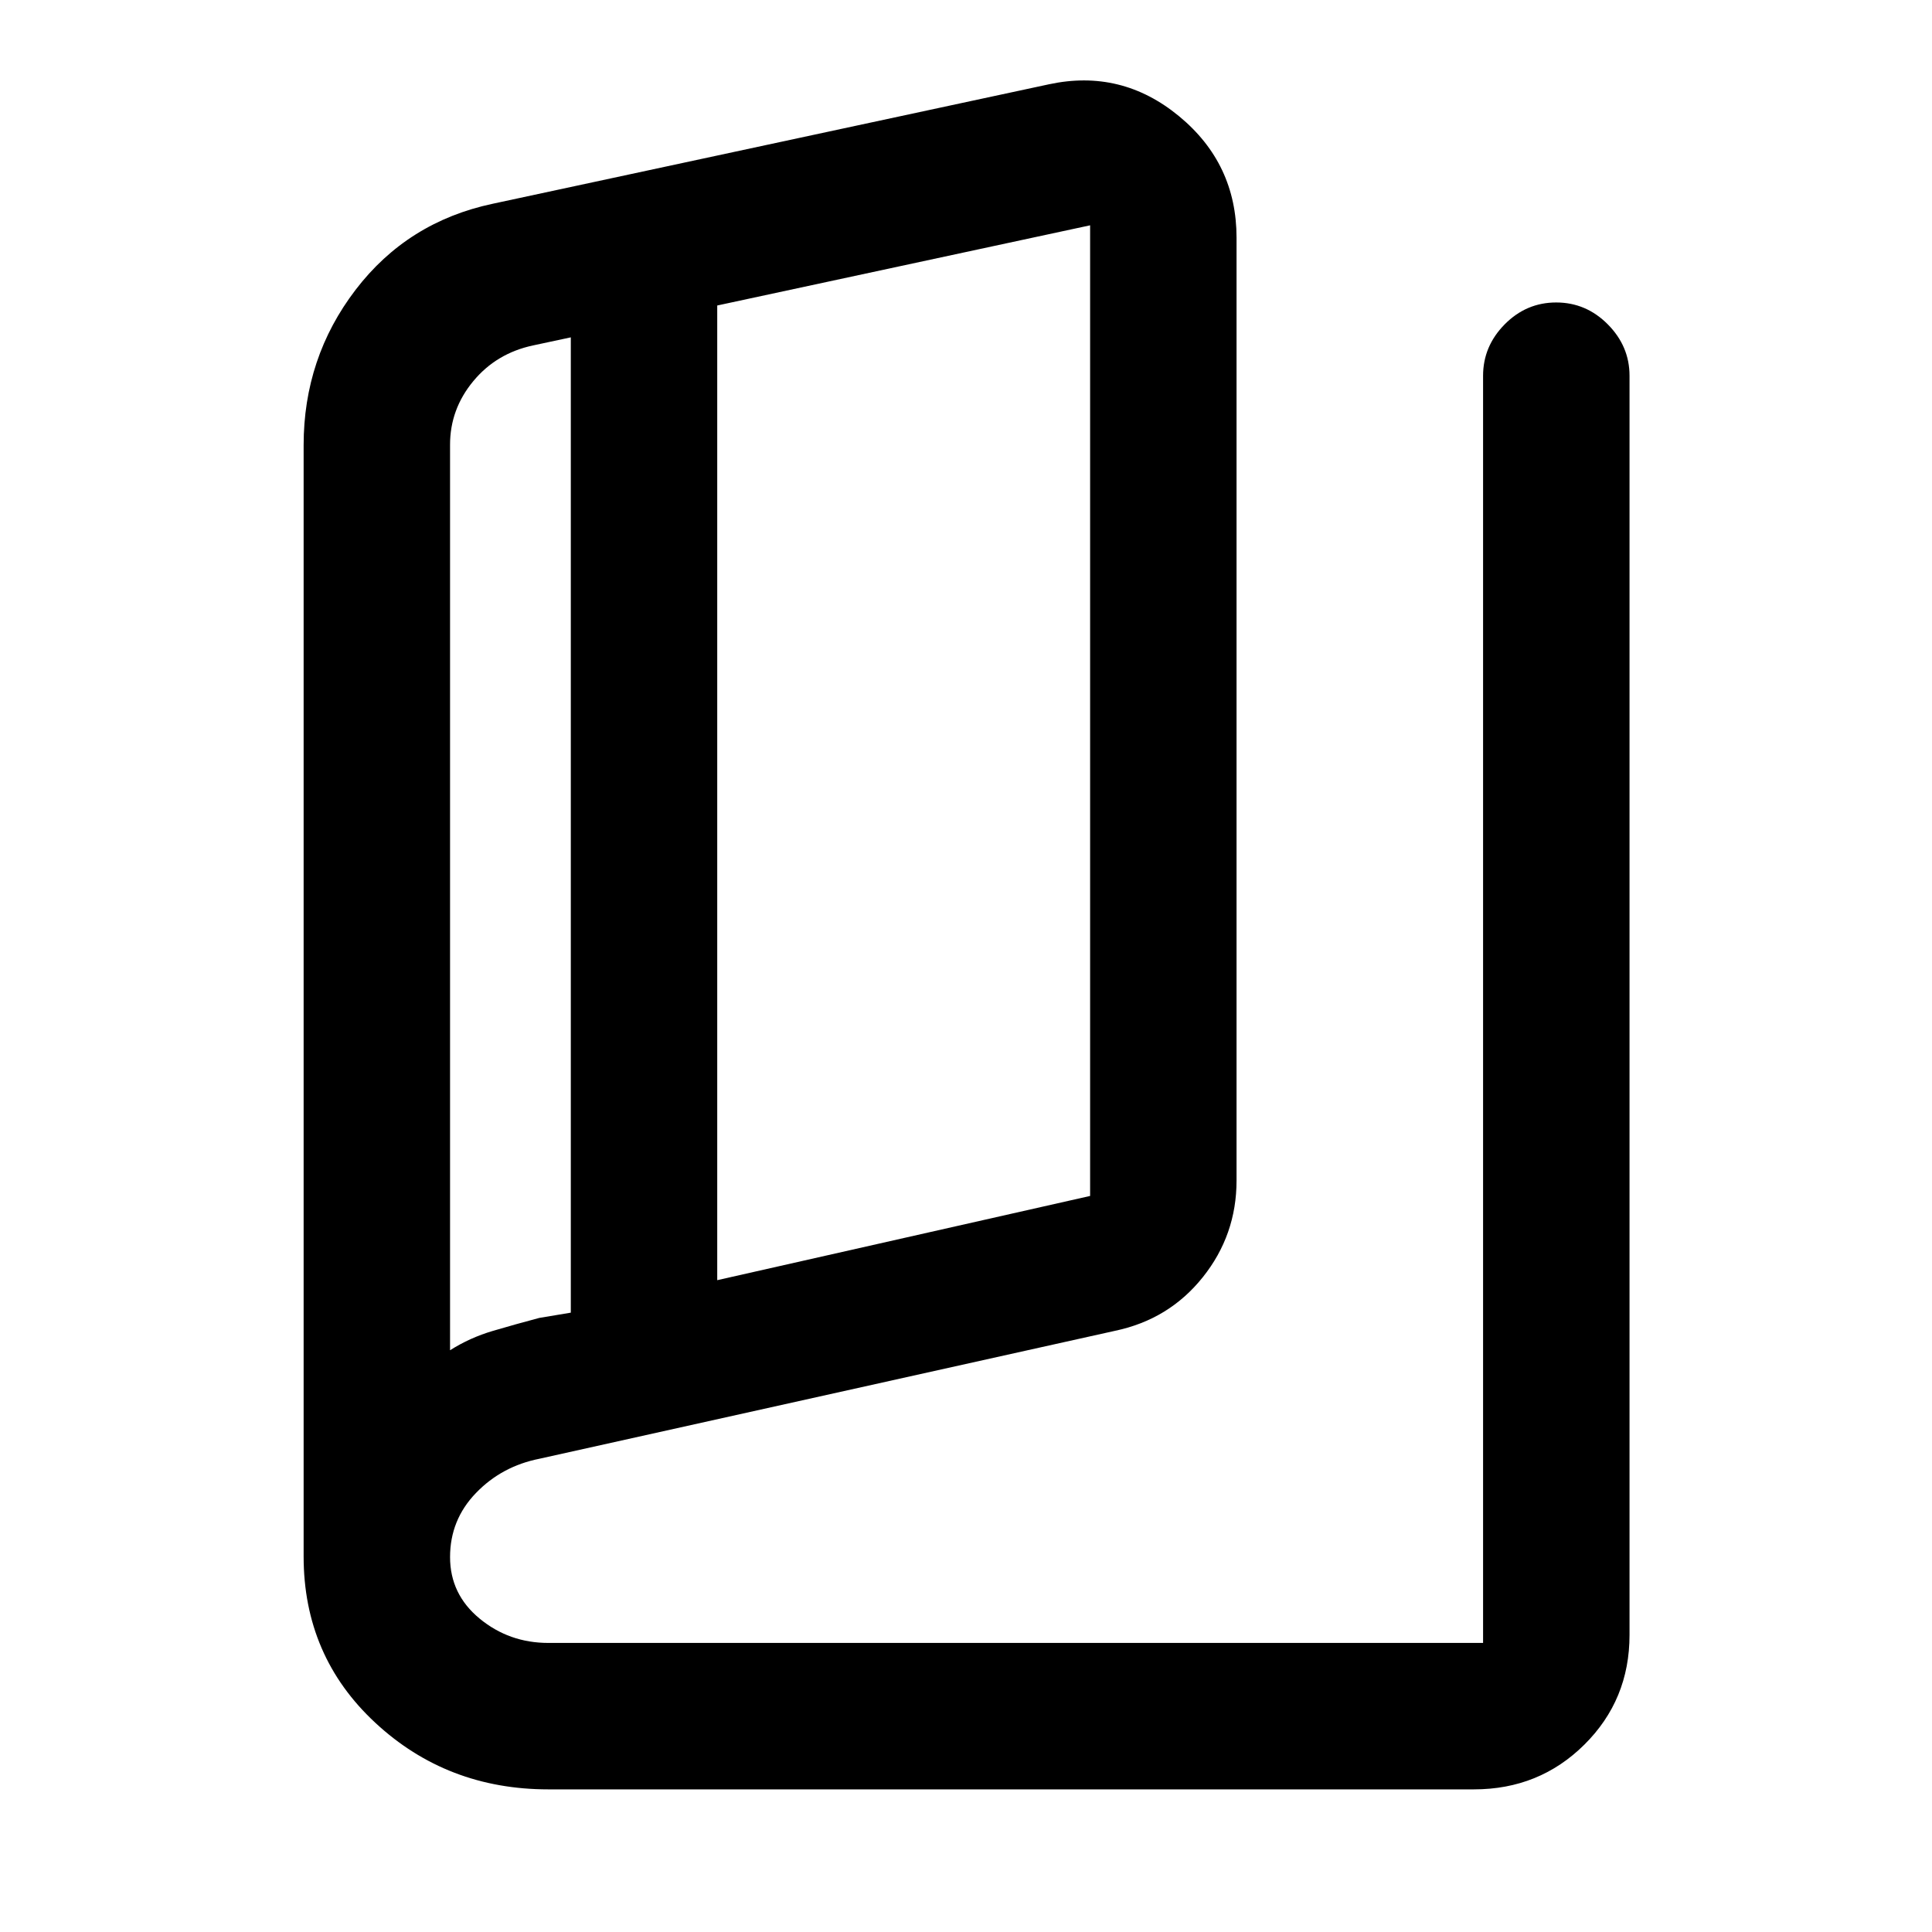 <svg xmlns="http://www.w3.org/2000/svg" height="48" viewBox="0 -960 960 960" width="48"><path d="M272.5-70.87q-50.37 0-86-33.08-35.63-33.07-35.63-82.68v-552.16q0-43.45 25.83-77.22 25.83-33.77 68.15-42.75l276.34-59.35q36.02-7.76 64.63 15.82 28.61 23.57 28.61 60.4v468.5q0 27.05-16.77 48.03-16.77 20.99-43.55 26.62l-285.96 63.56q-18.82 3.71-31.67 17.06-12.85 13.34-12.85 31.82 0 18.46 14.67 30.56 14.67 12.11 34.24 12.11h464.39v-629.65q0-14.67 10.74-25.55 10.74-10.87 25.59-10.87t25.64 10.87q10.8 10.88 10.8 25.55v625.69q0 32.23-22.42 54.47-22.41 22.25-54.87 22.25H272.5Zm83.89-253.02 185.28-41.85v-482.3L356.39-808.2v484.31Zm-72.76 16.14v-484.62l-18.7 4q-18.3 3.89-29.8 17.82-11.5 13.92-11.5 31.51v449.97q9.88-6.26 21.32-9.63 11.44-3.37 23.01-6.43l15.67-2.62Zm-60-480.62v499.3-499.3Z"/></svg>